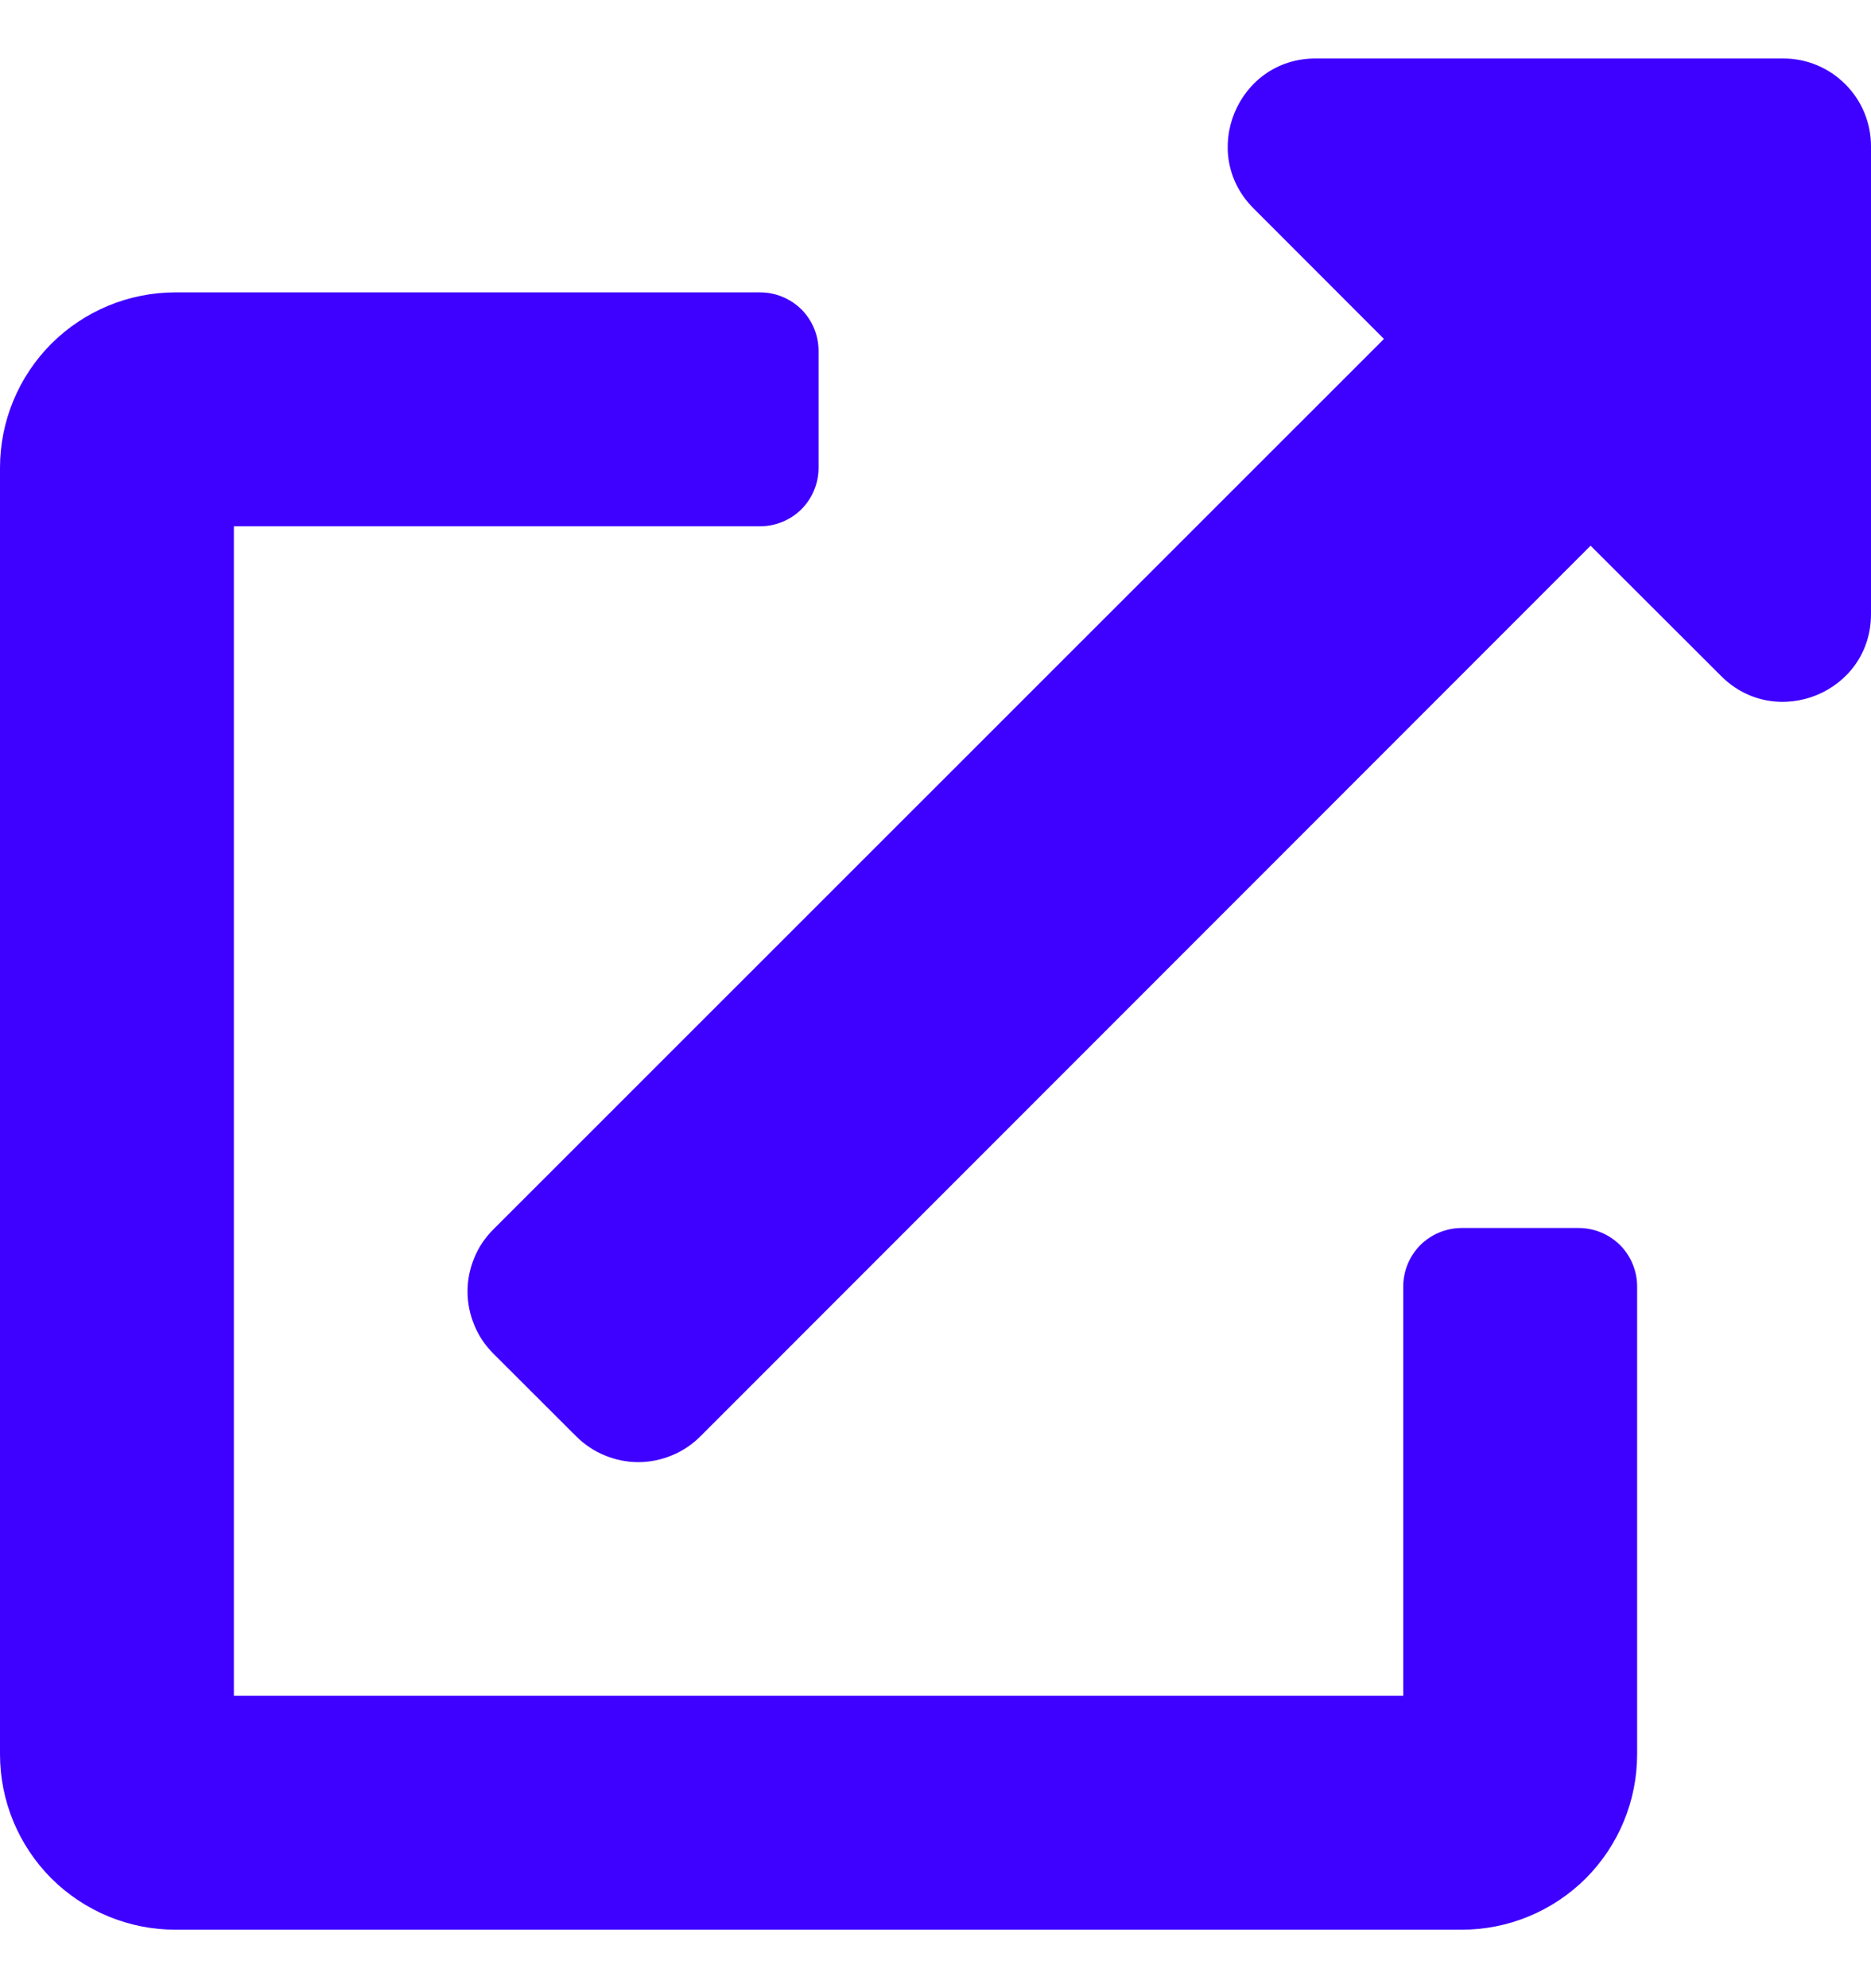 <svg width="16" height="17" viewBox="0 0 16 17" fill="none" xmlns="http://www.w3.org/2000/svg">
<path d="M13.5 10.5H12.5C12.367 10.5 12.24 10.553 12.146 10.646C12.053 10.74 12 10.867 12 11V14.5H2V4.5H6.5C6.633 4.5 6.76 4.447 6.854 4.354C6.947 4.26 7 4.133 7 4V3C7 2.867 6.947 2.74 6.854 2.646C6.76 2.553 6.633 2.5 6.5 2.5H1.5C1.102 2.5 0.721 2.658 0.439 2.939C0.158 3.221 0 3.602 0 4L0 15C0 15.398 0.158 15.779 0.439 16.061C0.721 16.342 1.102 16.5 1.5 16.5H12.5C12.898 16.5 13.279 16.342 13.561 16.061C13.842 15.779 14 15.398 14 15V11C14 10.867 13.947 10.74 13.854 10.646C13.76 10.553 13.633 10.5 13.5 10.5ZM15.25 0.5H11.25C10.582 0.5 10.248 1.31 10.719 1.781L11.835 2.898L4.219 10.512C4.149 10.581 4.093 10.664 4.056 10.755C4.018 10.846 3.998 10.944 3.998 11.043C3.998 11.142 4.018 11.239 4.056 11.33C4.093 11.422 4.149 11.504 4.219 11.574L4.927 12.281C4.997 12.351 5.08 12.407 5.171 12.444C5.262 12.482 5.36 12.502 5.458 12.502C5.557 12.502 5.655 12.482 5.746 12.444C5.837 12.407 5.92 12.351 5.99 12.281L13.602 4.666L14.719 5.781C15.188 6.25 16 5.922 16 5.25V1.25C16 1.051 15.921 0.86 15.78 0.72C15.64 0.579 15.449 0.5 15.25 0.5V0.5Z" fill="#3E00FF"/>
</svg>

